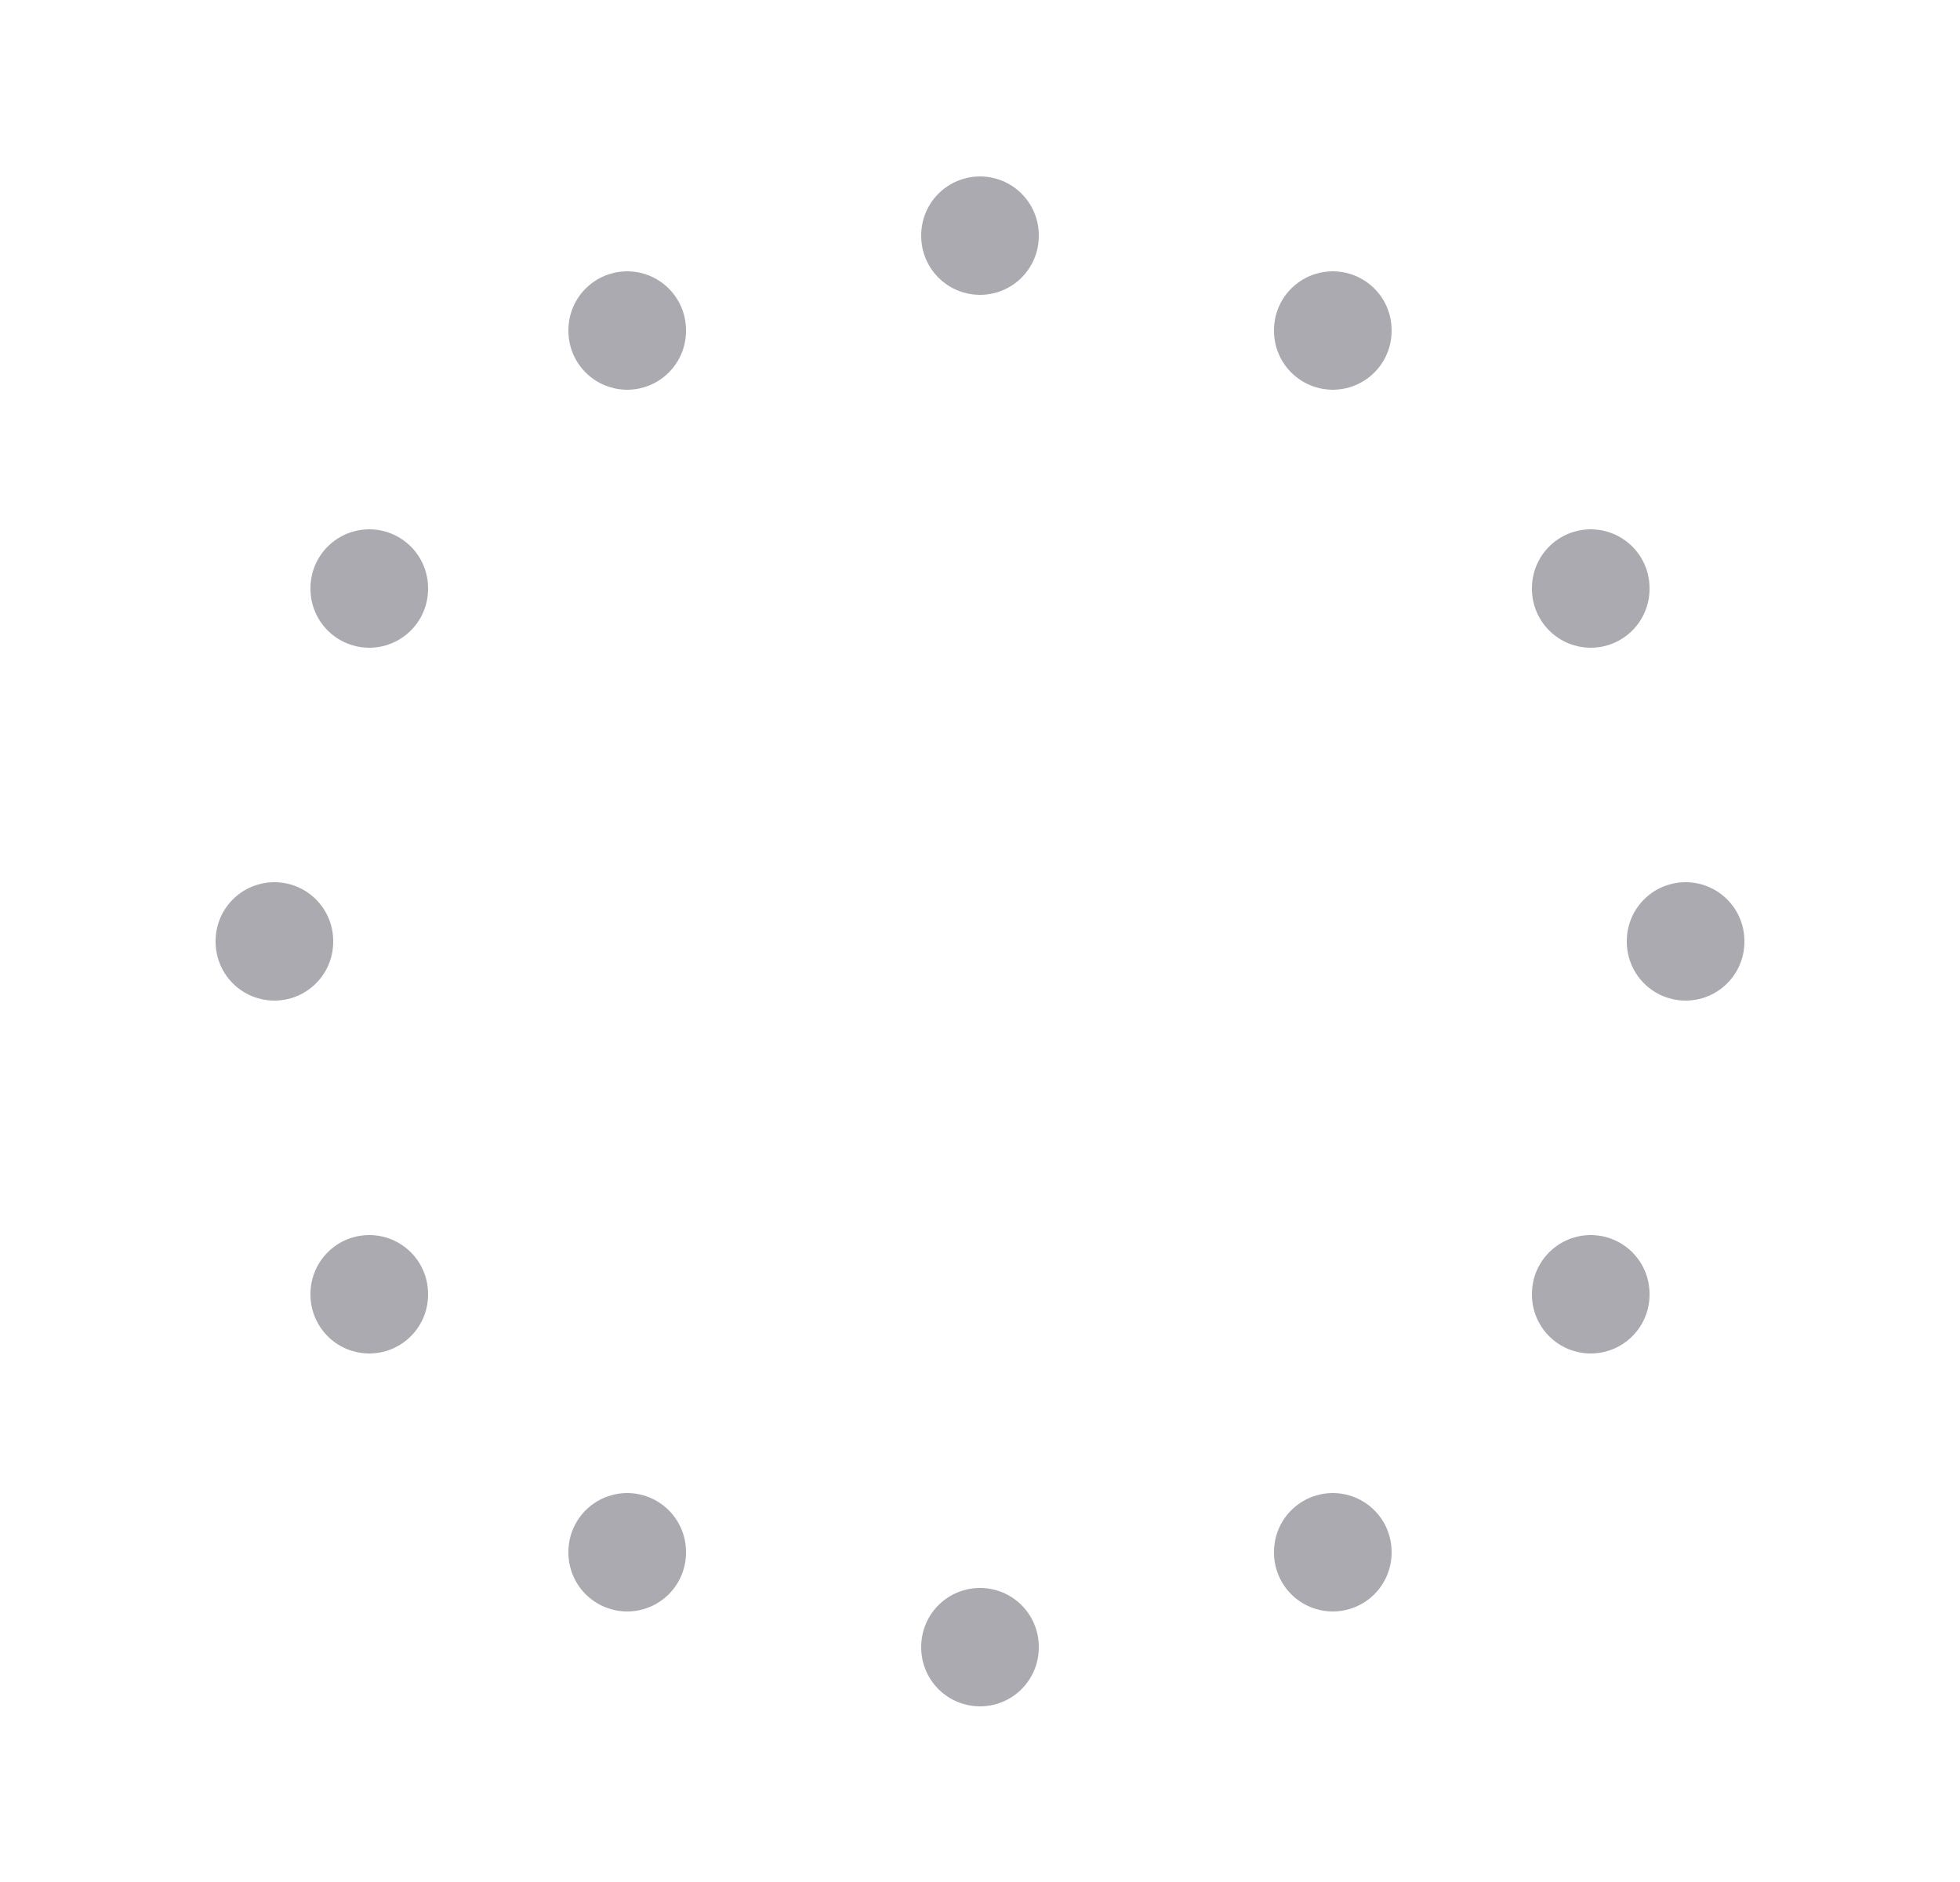 <svg width="25" height="24" viewBox="0 0 25 24" fill="none" xmlns="http://www.w3.org/2000/svg">
<path d="M8 4.21V4.22" stroke="#ACAAB1" stroke-width="1.5" stroke-linecap="round" stroke-linejoin="round"/>
<path d="M4.71 7.5V7.51" stroke="#ACAAB1" stroke-width="1.5" stroke-linecap="round" stroke-linejoin="round"/>
<path d="M3.5 12V12.01" stroke="#ACAAB1" stroke-width="1.5" stroke-linecap="round" stroke-linejoin="round"/>
<path d="M4.71 16.5V16.51" stroke="#ACAAB1" stroke-width="1.5" stroke-linecap="round" stroke-linejoin="round"/>
<path d="M8 19.79V19.8" stroke="#ACAAB1" stroke-width="1.5" stroke-linecap="round" stroke-linejoin="round"/>
<path d="M12.5 21V21.01" stroke="#ACAAB1" stroke-width="1.5" stroke-linecap="round" stroke-linejoin="round"/>
<path d="M17 19.79V19.8" stroke="#ACAAB1" stroke-width="1.5" stroke-linecap="round" stroke-linejoin="round"/>
<path d="M20.29 16.5V16.51" stroke="#ACAAB1" stroke-width="1.5" stroke-linecap="round" stroke-linejoin="round"/>
<path d="M21.5 12V12.01" stroke="#ACAAB1" stroke-width="1.5" stroke-linecap="round" stroke-linejoin="round"/>
<path d="M20.29 7.5V7.51" stroke="#ACAAB1" stroke-width="1.5" stroke-linecap="round" stroke-linejoin="round"/>
<path d="M17 4.21V4.22" stroke="#ACAAB1" stroke-width="1.5" stroke-linecap="round" stroke-linejoin="round"/>
<path d="M12.5 3V3.01" stroke="#ACAAB1" stroke-width="1.5" stroke-linecap="round" stroke-linejoin="round"/>
</svg>
